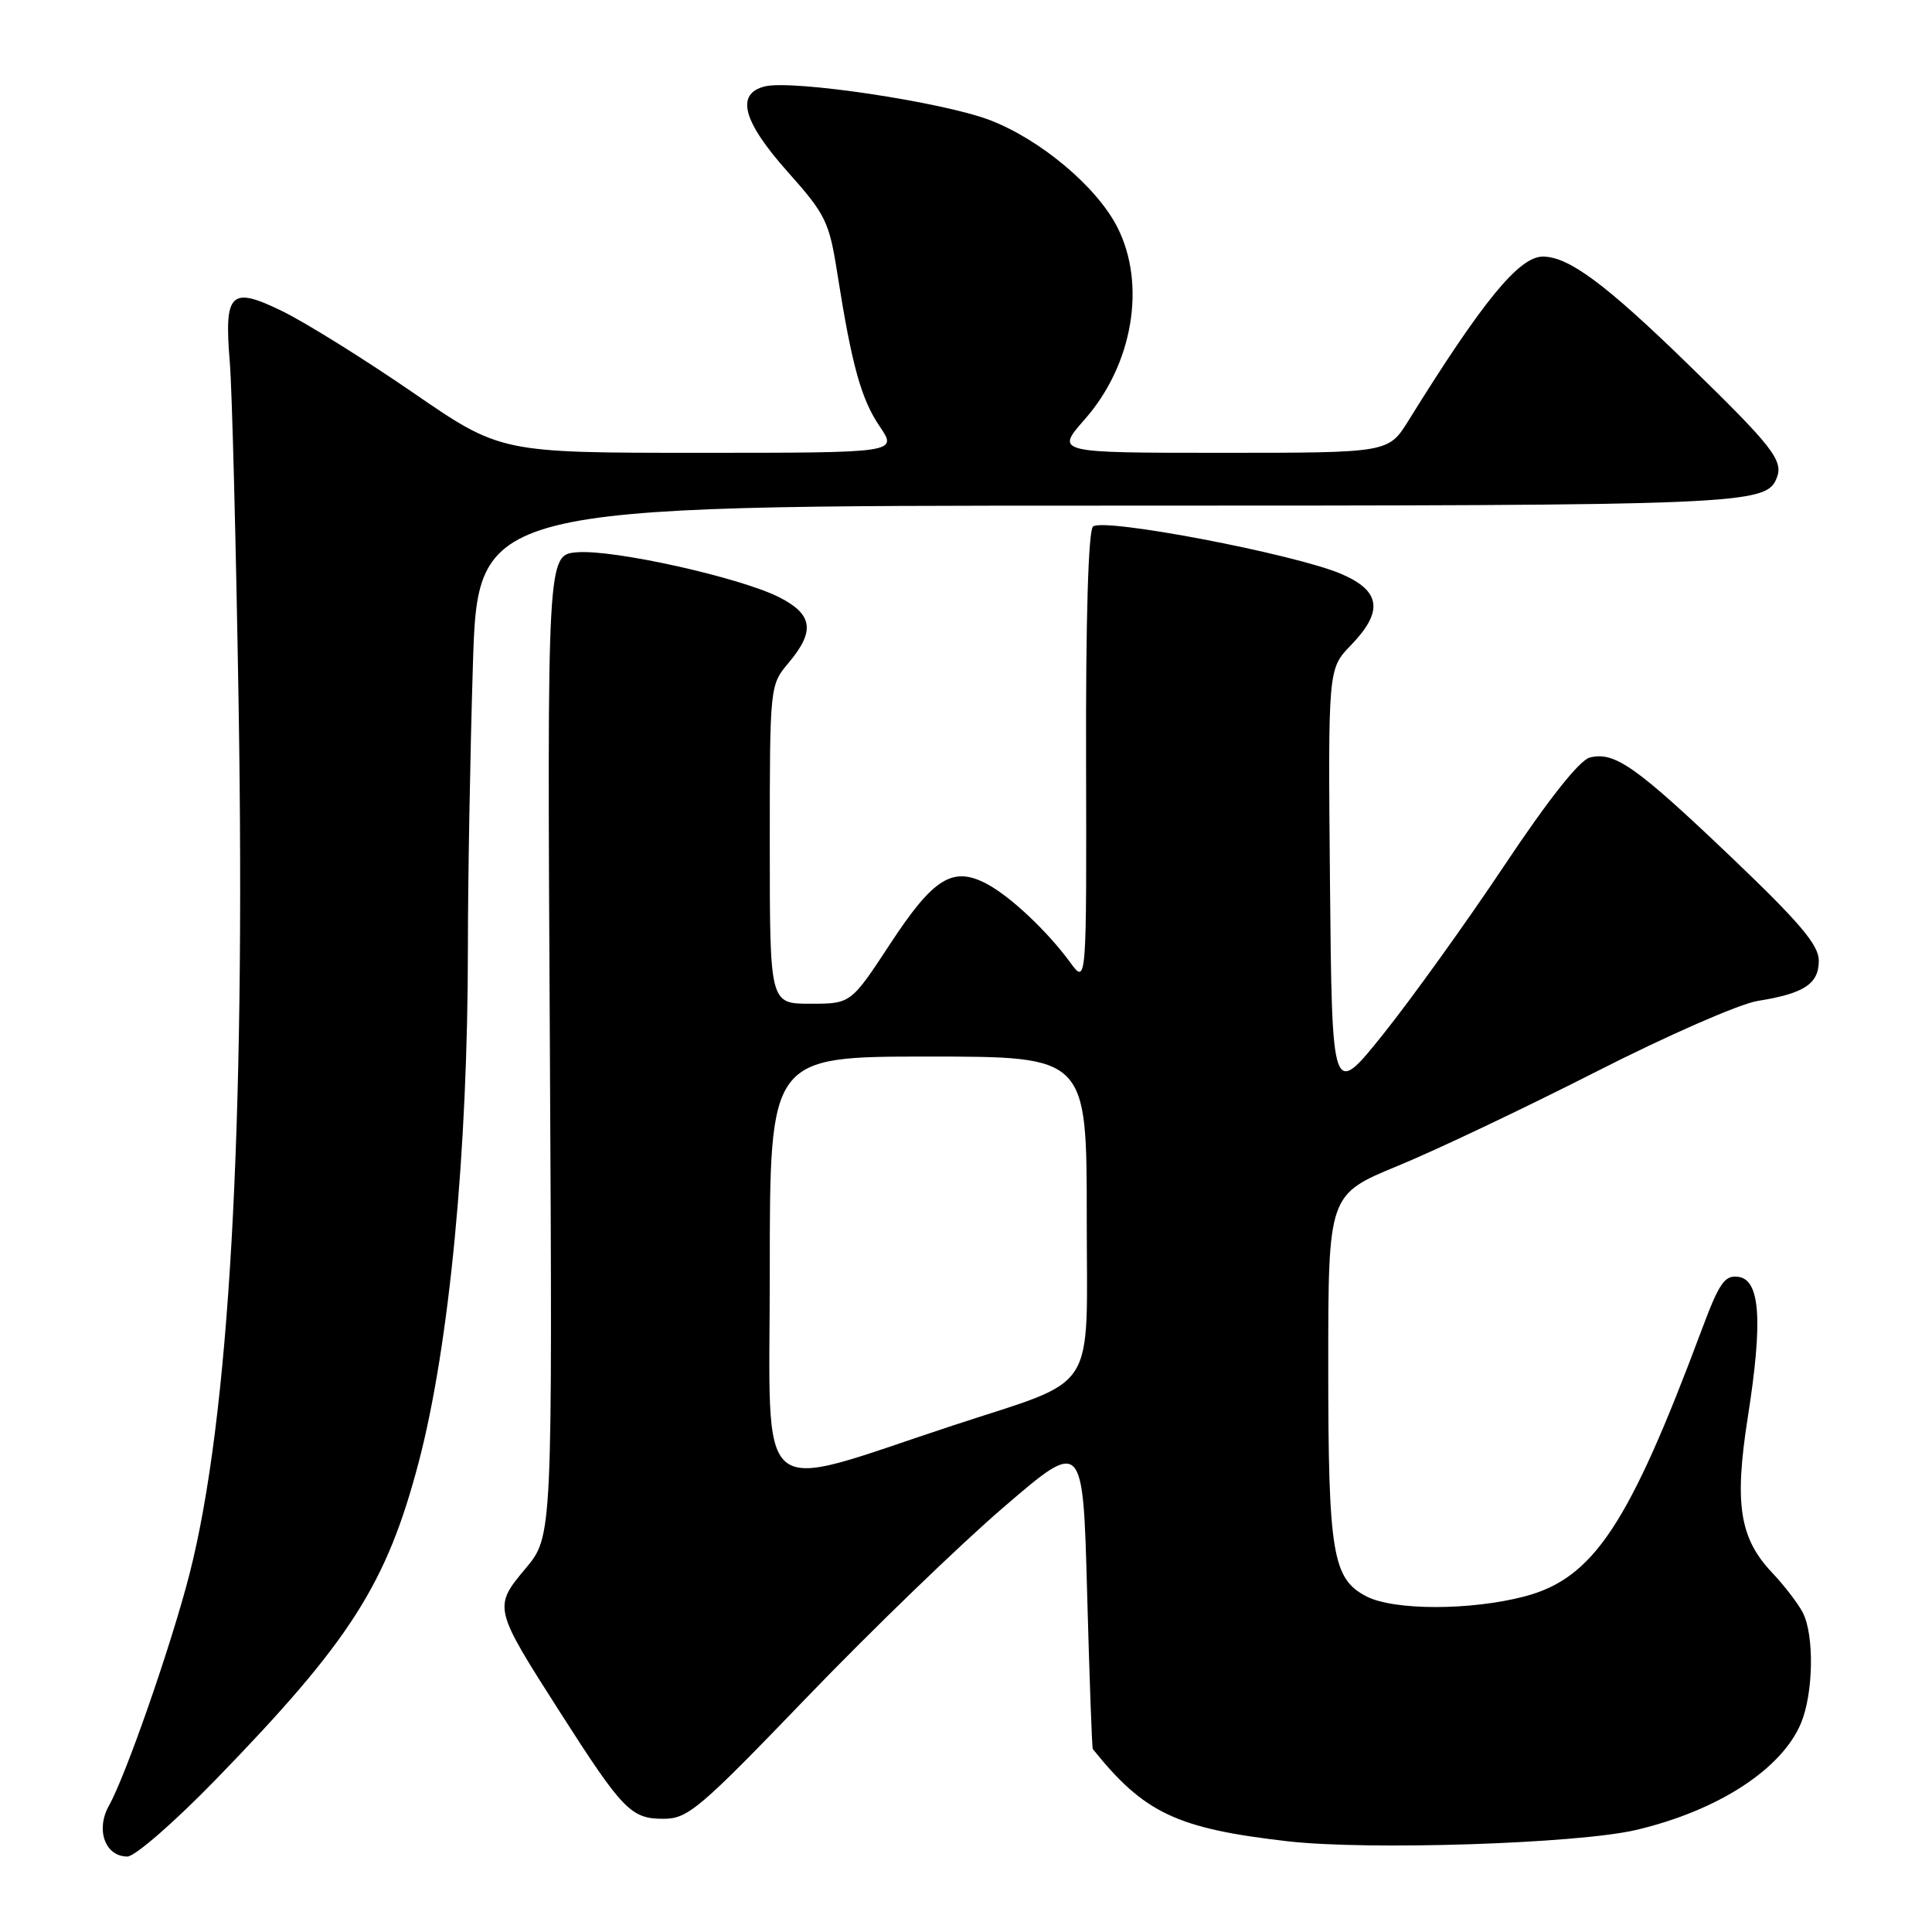 <?xml version="1.0" encoding="UTF-8" standalone="no"?>
<!DOCTYPE svg PUBLIC "-//W3C//DTD SVG 1.1//EN" "http://www.w3.org/Graphics/SVG/1.1/DTD/svg11.dtd" >
<svg xmlns="http://www.w3.org/2000/svg" xmlns:xlink="http://www.w3.org/1999/xlink" version="1.1" viewBox="0 0 256 256">
 <g >
 <path fill="currentColor"
d=" M 28.64 235.75 C 46.42 217.44 51.24 209.89 55.49 193.71 C 59.55 178.21 62.00 152.58 62.00 125.46 C 62.00 116.58 62.30 99.80 62.66 88.16 C 63.32 67.00 63.32 67.00 146.61 67.00 C 231.48 67.00 234.06 66.89 235.44 63.29 C 236.32 61.01 234.85 59.14 223.72 48.31 C 212.74 37.62 207.87 34.01 204.44 34.00 C 201.29 34.00 196.48 39.86 186.62 55.75 C 183.97 60.00 183.97 60.00 161.90 60.00 C 139.83 60.00 139.83 60.00 143.74 55.56 C 150.12 48.31 151.92 37.67 148.04 30.08 C 145.31 24.73 137.84 18.47 131.15 15.91 C 124.86 13.51 104.98 10.54 101.34 11.45 C 97.43 12.43 98.42 16.09 104.40 22.80 C 109.39 28.39 109.88 29.39 110.94 36.17 C 112.87 48.42 114.10 52.87 116.57 56.51 C 118.94 60.00 118.94 60.00 92.63 60.00 C 66.32 60.00 66.32 60.00 54.69 52.00 C 48.29 47.60 40.54 42.77 37.48 41.27 C 30.55 37.87 29.68 38.70 30.45 48.00 C 30.75 51.58 31.27 72.05 31.62 93.50 C 32.53 149.85 30.38 187.94 25.11 208.57 C 22.74 217.84 16.69 235.24 14.45 239.23 C 12.64 242.44 13.92 246.00 16.88 246.00 C 17.88 246.00 23.17 241.39 28.64 235.75 Z  M 216.78 242.48 C 227.60 239.94 236.08 234.45 238.64 228.33 C 240.29 224.38 240.42 216.68 238.88 213.68 C 238.26 212.48 236.43 210.09 234.80 208.37 C 230.50 203.82 229.79 199.27 231.59 187.81 C 233.60 175.04 233.24 169.61 230.36 169.19 C 228.53 168.93 227.82 169.96 225.49 176.19 C 215.82 202.09 211.13 209.14 202.00 211.54 C 194.84 213.41 184.69 213.41 181.06 211.53 C 176.56 209.21 176.00 205.81 176.00 180.99 C 176.00 158.28 176.00 158.28 185.25 154.47 C 190.34 152.38 202.15 146.76 211.51 142.00 C 220.87 137.23 230.49 133.02 232.89 132.63 C 239.06 131.65 241.00 130.37 241.00 127.29 C 241.00 125.22 238.48 122.24 229.39 113.57 C 216.78 101.55 213.93 99.54 210.65 100.38 C 209.28 100.74 205.16 105.94 199.31 114.72 C 194.25 122.30 187.05 132.32 183.31 137.00 C 176.50 145.50 176.50 145.50 176.23 117.06 C 175.97 88.63 175.97 88.63 178.98 85.52 C 183.34 81.02 182.98 78.31 177.75 76.06 C 171.62 73.42 146.06 68.54 144.82 69.78 C 144.21 70.39 143.86 82.17 143.91 100.63 C 143.98 130.50 143.98 130.50 141.79 127.50 C 138.76 123.37 133.87 118.77 130.76 117.12 C 126.26 114.74 123.70 116.31 118.01 124.98 C 112.75 133.00 112.75 133.00 107.37 133.00 C 102.00 133.00 102.00 133.00 102.00 111.89 C 102.00 90.84 102.01 90.78 104.50 87.82 C 108.03 83.63 107.71 81.40 103.25 79.14 C 98.09 76.52 81.29 72.78 76.47 73.18 C 72.50 73.50 72.50 73.50 72.86 138.53 C 73.21 203.56 73.21 203.56 69.65 207.82 C 65.35 212.96 65.37 213.05 74.19 226.85 C 82.50 239.85 83.61 241.00 87.89 241.00 C 91.15 241.00 92.63 239.75 106.96 224.86 C 115.51 215.98 127.22 204.66 133.00 199.70 C 143.50 190.68 143.50 190.68 144.05 211.09 C 144.36 222.32 144.69 231.61 144.80 231.75 C 151.59 240.24 155.92 242.29 170.63 243.98 C 181.30 245.20 209.04 244.30 216.78 242.48 Z  M 102.00 168.37 C 102.00 140.00 102.00 140.00 123.00 140.00 C 144.00 140.00 144.00 140.00 144.00 161.36 C 144.00 185.15 145.72 182.48 126.25 188.89 C 99.53 197.69 102.00 199.77 102.00 168.37 Z "/>
</g>
</svg>